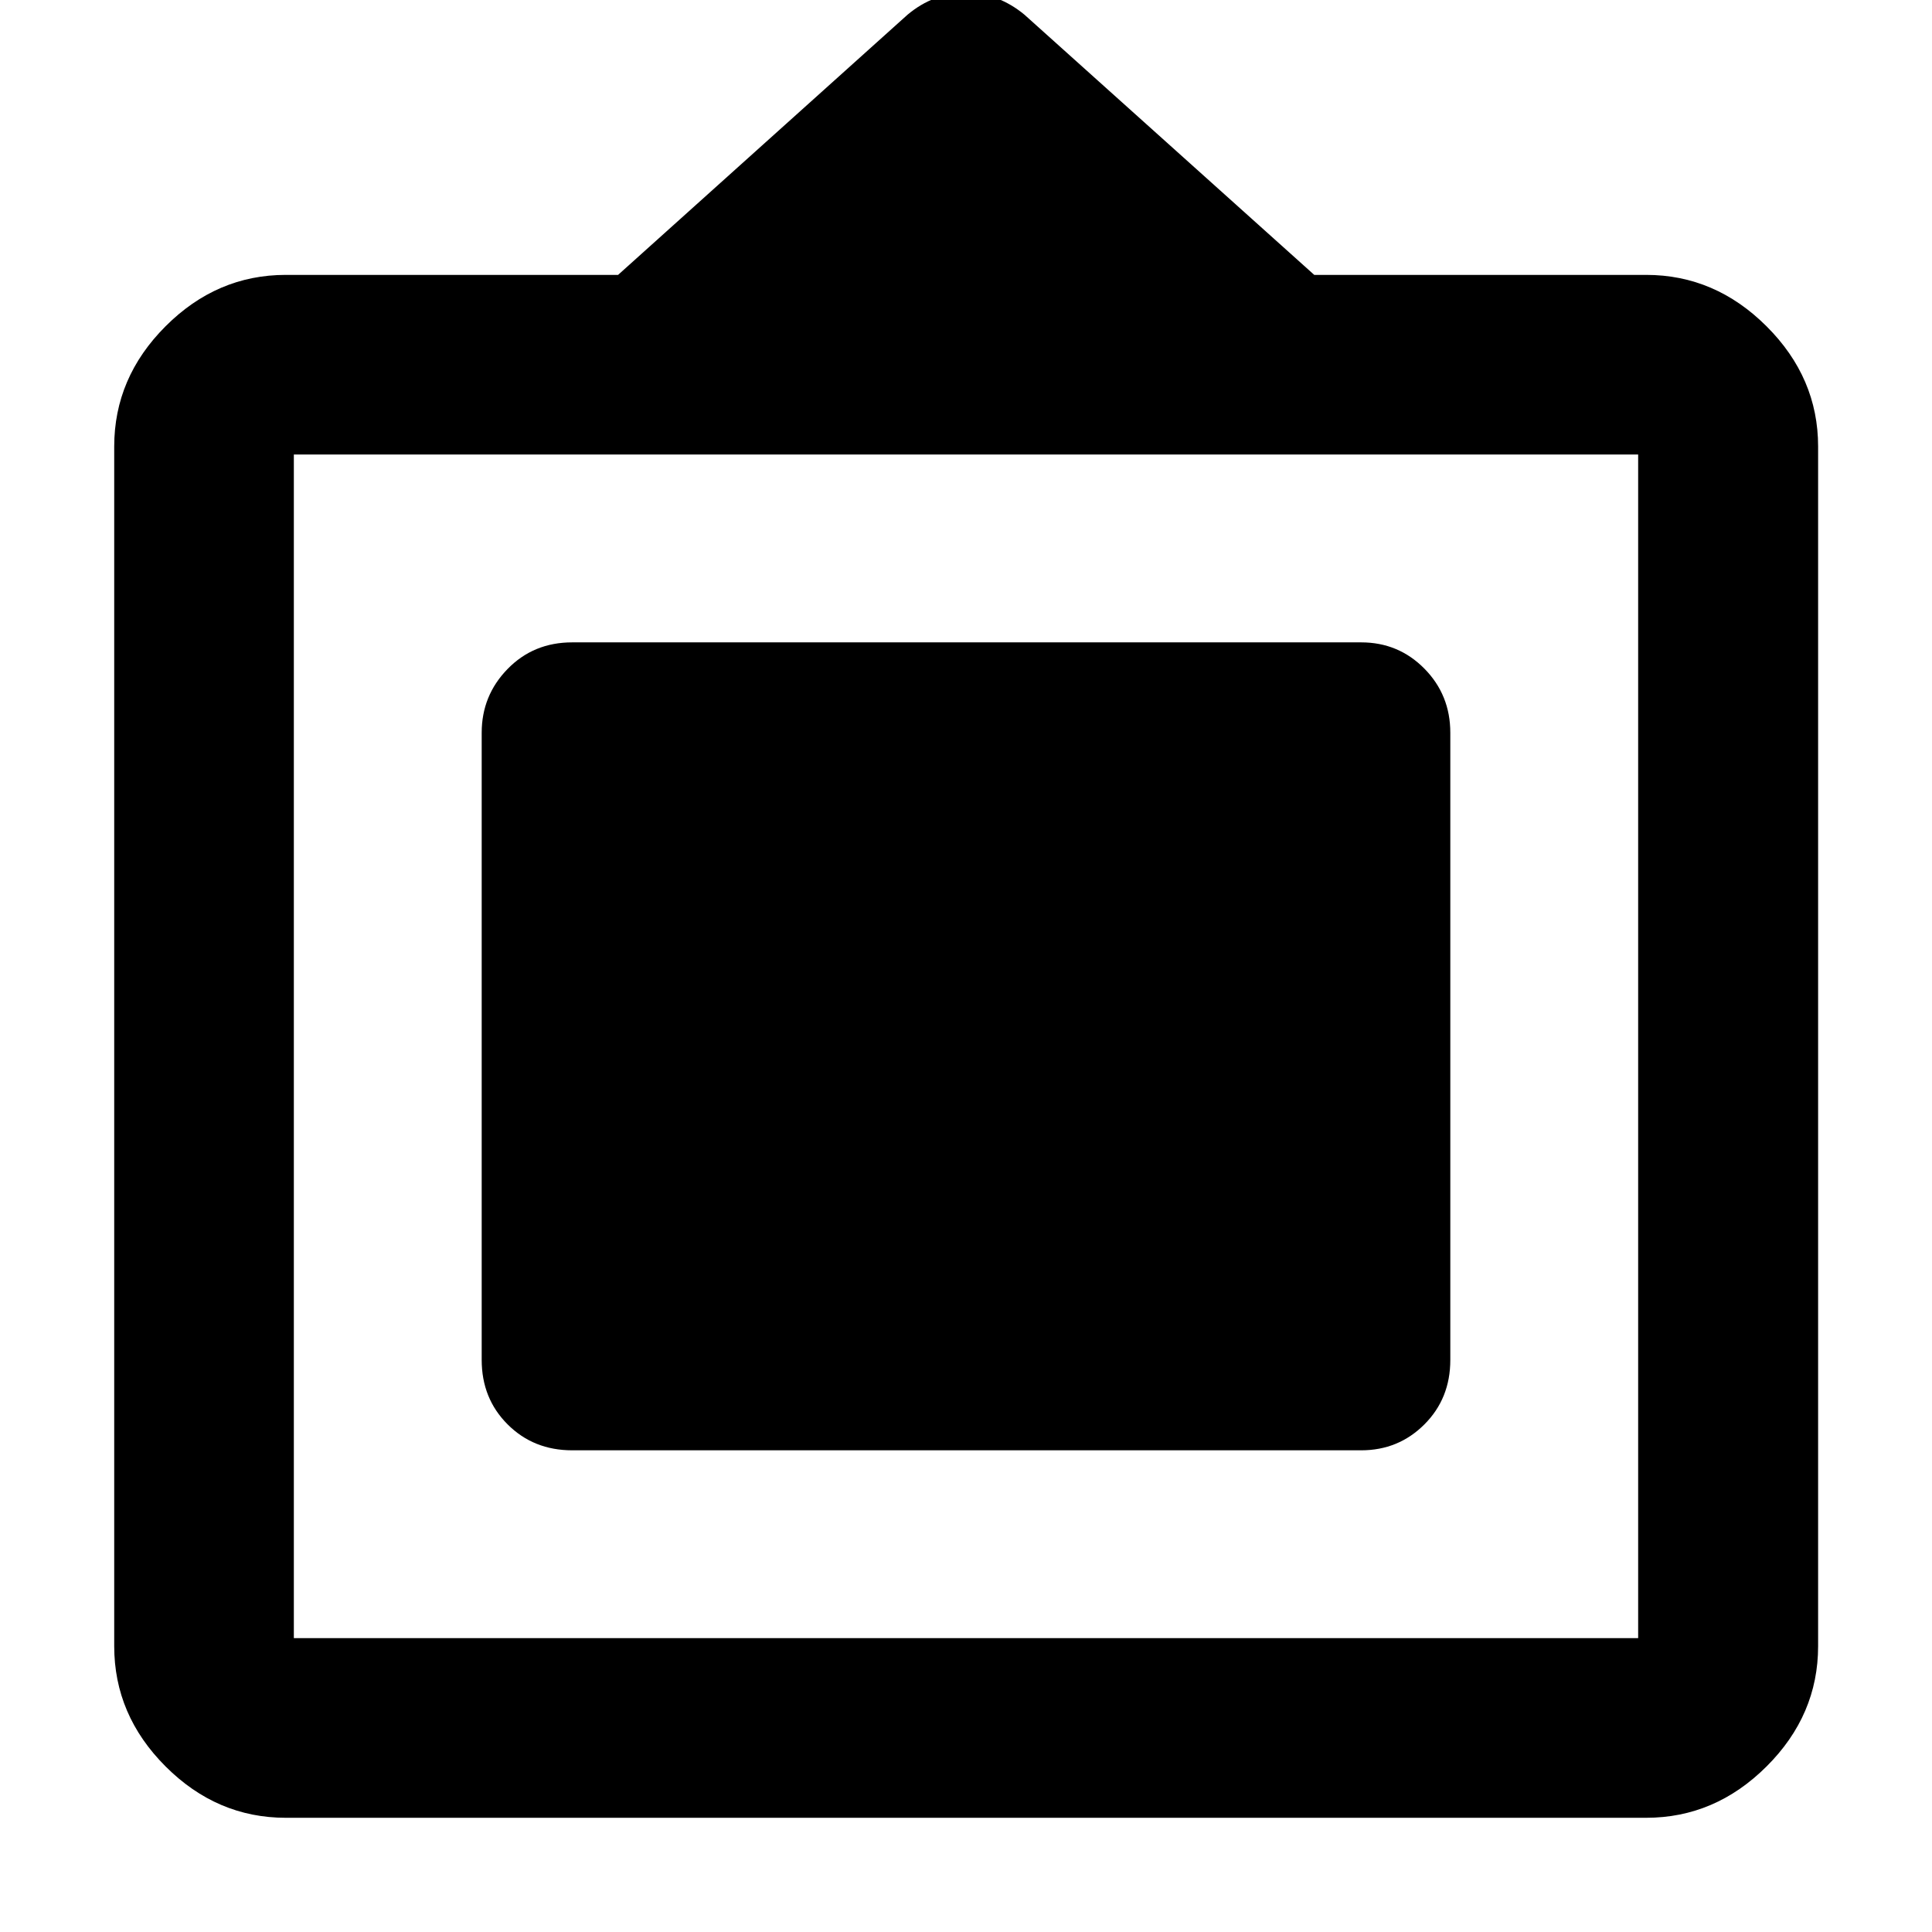 <svg xmlns="http://www.w3.org/2000/svg" height="40" viewBox="0 -960 960 960" width="40"><path d="M142.03-56.75q-34.25 0-59.76-25.52-25.52-25.51-25.52-59.77v-596.08q0-34.24 25.52-59.76 25.51-25.53 59.76-25.53h165.09l143.87-129.32q12.93-10.81 28.93-10.81t29.09 10.81l144.03 129.32h164.93q34.23 0 59.83 25.56 25.61 25.55 25.61 59.72v596.09q0 34.26-25.61 59.77-25.6 25.52-59.83 25.52H142.03Zm3.98-89.26h667.98v-588.14H146.01v588.14Zm93.34-138.25V-595.9q0-18.52 12.89-31.71 12.88-13.2 32.07-13.2h392.05q18.53 0 31.41 13.05 12.88 13.06 12.88 31.86v311.64q0 19.17-12.88 32.04-12.88 12.87-31.41 12.87H284.31q-19.19 0-32.07-12.87-12.89-12.87-12.89-32.04Z"/></svg>